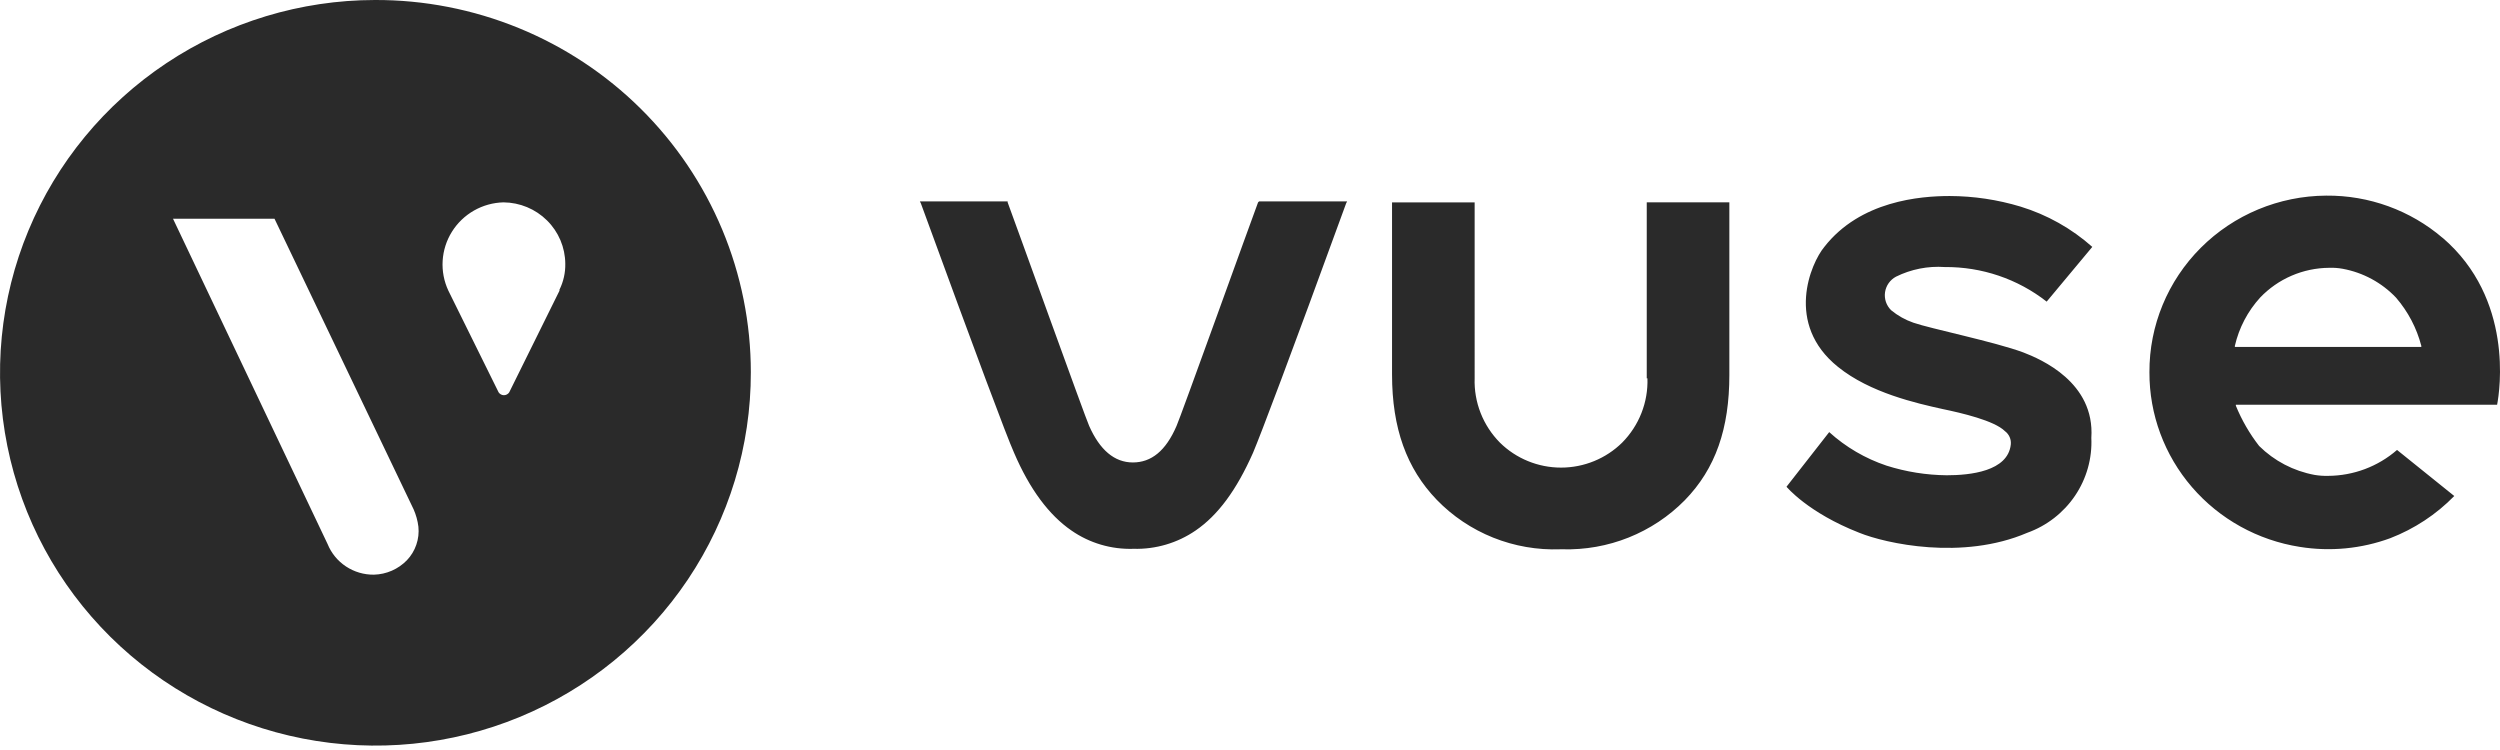 <svg xmlns="http://www.w3.org/2000/svg" width="120" height="36" viewBox="0 0 120 36">
    <defs>
        <filter id="vizrhwcega" color-interpolation-filters="auto">
            <feColorMatrix in="SourceGraphic" values="0 0 0 0 1 0 0 0 0 1 0 0 0 0 1 0 0 0 1 0"/>
        </filter>
    </defs>
    <g fill="none" fill-rule="evenodd">
        <g>
            <g filter="url(#vizrhwcega)" transform="translate(-80, -15) translate(80, 15)">
                <path fill="#2A2A2A" fill-rule="nonzero" d="M60.387 9.714c-.23.601-3.773 10.454-3.913 10.731-.515 1.198-1.212 1.753-2.097 1.753s-1.587-.601-2.097-1.753c-.14-.277-3.684-10.13-3.913-10.731v-.046h-4.213l.047.092c2.706 7.401 4.105 11.148 4.475 11.976.749 1.748 1.68 2.992 2.752 3.728.87.606 1.918.914 2.982.879 1.063.029 2.108-.28 2.981-.88 1.072-.735 1.957-1.933 2.753-3.727.37-.875 1.769-4.561 4.47-11.976l.047-.092h-4.227l-.047.046zm56.861 1.707c-1.551-1.328-3.54-2.05-5.593-2.031-2.263.014-4.427.914-6.017 2.504-1.59 1.59-2.477 3.739-2.465 5.975-.008 2.019.716 3.975 2.041 5.512 1.325 1.537 3.164 2.555 5.182 2.87 1.457.234 2.95.09 4.334-.417 1.16-.449 2.21-1.14 3.075-2.026l-2.747-2.211c-.915.796-2.09 1.238-3.31 1.244-.217.006-.436-.01-.65-.046-1.007-.187-1.934-.67-2.659-1.388-.46-.591-.836-1.242-1.118-1.933v-.046h12.54c.135-.69.79-5.089-2.613-8.012v.005zm-9.974 5.176c.198-.86.615-1.657 1.212-2.313.426-.447.938-.803 1.507-1.049.569-.246 1.182-.375 1.802-.38.218-.008.437.007.65.046.983.181 1.882.667 2.566 1.388.576.67.991 1.46 1.212 2.312v.051h-8.95v-.055zm-10.157.319c-1.353-.504-4.475-1.147-5.27-1.425-.392-.135-.755-.338-1.073-.601-.113-.111-.199-.248-.25-.397-.05-.15-.065-.31-.042-.466.023-.157.082-.306.173-.435.092-.13.213-.237.353-.312.724-.358 1.533-.518 2.34-.462 1.775-.015 3.501.57 4.892 1.66l2.19-2.627c-.993-.883-2.168-1.543-3.444-1.934-1.103-.333-2.25-.505-3.403-.508-1.405 0-4.288.23-6.015 2.442-.65.782-1.91 3.7.655 5.759 1.536 1.244 3.773 1.748 5.032 2.026.885.185 2.471.55 2.982 1.059.099.074.177.172.226.285.05.112.068.236.055.358-.14 1.29-1.957 1.475-3.076 1.475-.98-.01-1.954-.166-2.888-.462-1.02-.342-1.958-.89-2.752-1.61l-2.05 2.623s1.025 1.244 3.496 2.21c1.26.51 4.939 1.338 8.06 0 .937-.336 1.74-.96 2.294-1.78.553-.819.827-1.791.782-2.775.178-2.674-2.43-3.78-3.267-4.103zm-18.04 1.244c.019.569-.079 1.135-.287 1.665-.208.53-.523 1.013-.925 1.42-.78.768-1.835 1.2-2.935 1.2s-2.156-.432-2.935-1.2c-.402-.407-.717-.89-.925-1.42-.208-.53-.306-1.096-.287-1.665V9.714h-3.965v8.261c0 2.581.702 4.515 2.144 6.013.763.789 1.687 1.408 2.71 1.818 1.023.41 2.122.6 3.225.56h.094c1.09.031 2.176-.161 3.187-.566 1.01-.404 1.926-1.012 2.687-1.784 1.489-1.522 2.144-3.455 2.144-6.013v-8.29h-3.965v8.447h.033zM17.996 0C14.432.005 10.95 1.06 7.99 3.03c-2.961 1.97-5.267 4.768-6.627 8.04-1.36 3.272-1.711 6.87-1.01 10.34.7 3.47 2.42 6.657 4.944 9.156 2.524 2.5 5.737 4.199 9.234 4.884 3.497.686 7.12.326 10.41-1.033 3.291-1.36 6.102-3.657 8.078-6.603 1.975-2.946 3.027-6.407 3.021-9.947 0-2.35-.467-4.678-1.374-6.849-.907-2.17-2.237-4.142-3.913-5.802-1.677-1.66-3.666-2.975-5.855-3.87C22.708.451 20.363-.007 17.997 0zm1.533 26.894c-.415.427-.982.675-1.58.69-.476.006-.944-.131-1.342-.394-.397-.262-.705-.638-.883-1.077l-7.42-15.614h4.872l6.679 13.953c.116.264.193.543.228.828.03.293-.003.589-.1.867-.095.279-.25.534-.454.747zm7.326-12.987v.047l-2.413 4.879c-.027.042-.065.076-.11.1-.043.024-.093.037-.144.037-.05 0-.1-.013-.144-.037-.044-.024-.082-.058-.11-.1l-2.412-4.88c-.21-.448-.305-.942-.275-1.436.03-.494.182-.972.445-1.393.262-.42.626-.77 1.058-1.017.432-.246.92-.382 1.417-.394.785.006 1.537.318 2.092.87.555.55.87 1.296.875 2.076.008.432-.088.86-.28 1.248z"/>
            </g>
        </g>
    </g>
</svg>
